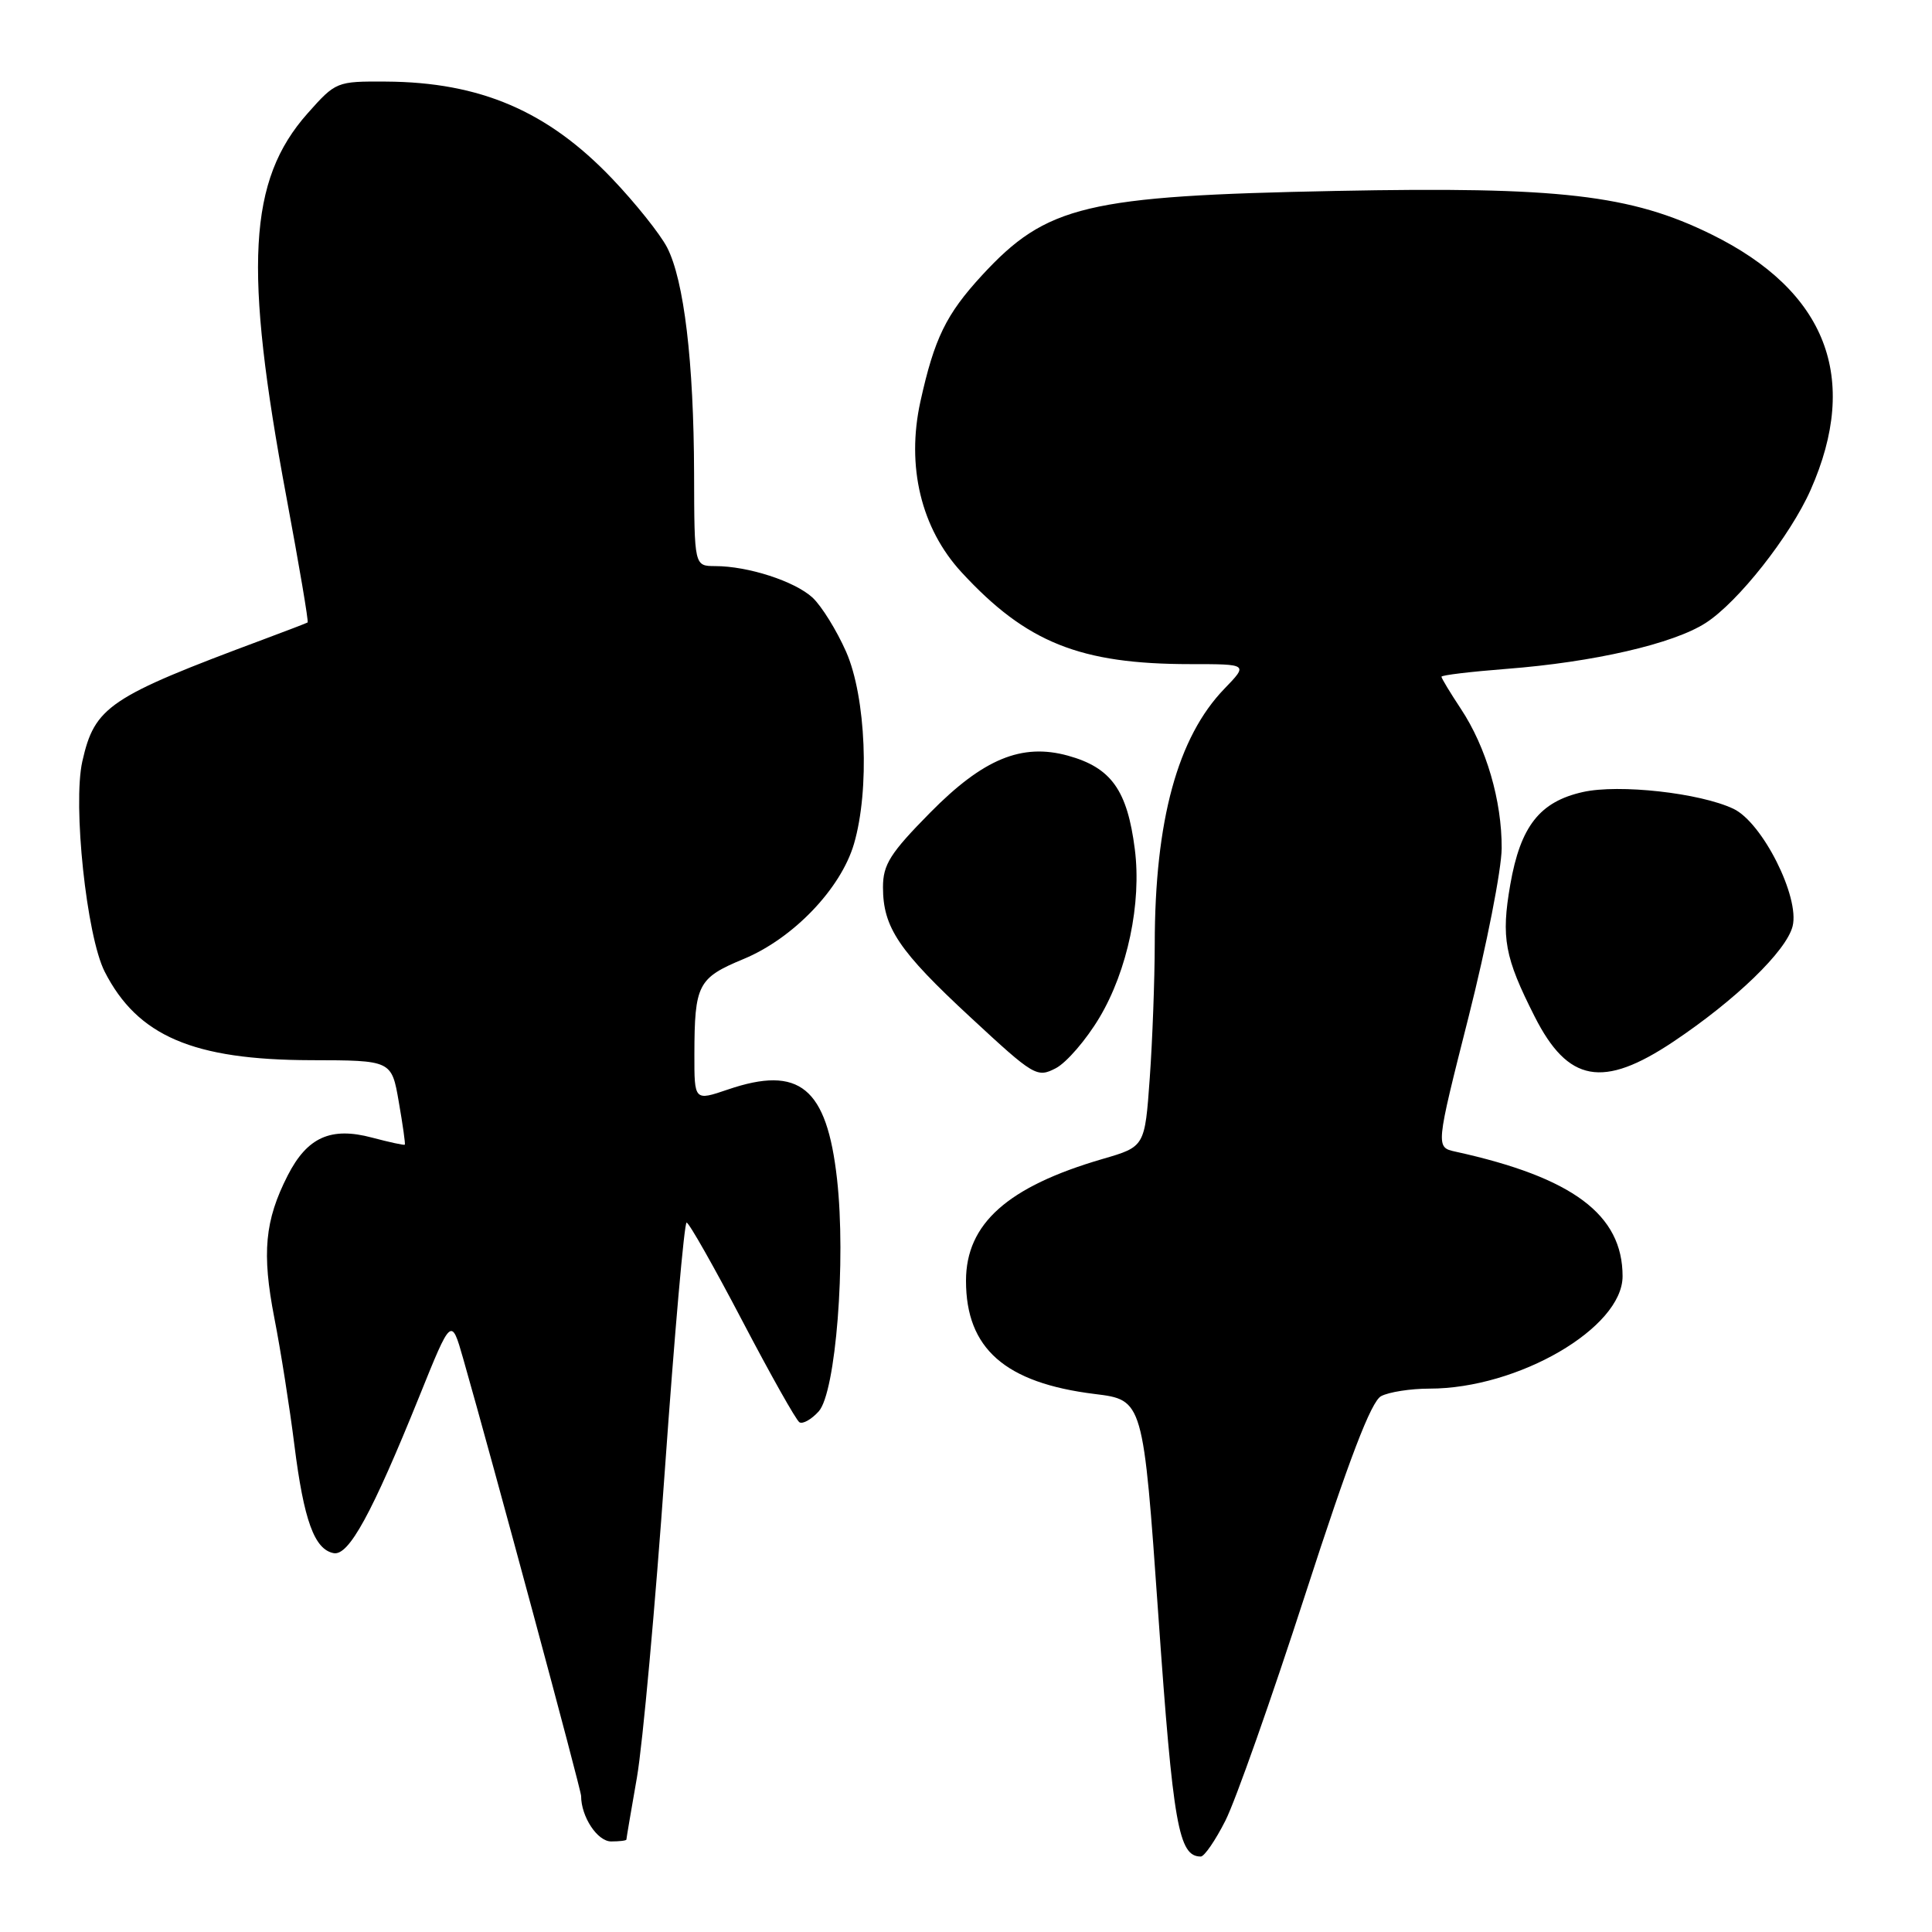 <?xml version="1.0" encoding="UTF-8" standalone="no"?>
<!DOCTYPE svg PUBLIC "-//W3C//DTD SVG 1.1//EN" "http://www.w3.org/Graphics/SVG/1.1/DTD/svg11.dtd" >
<svg xmlns="http://www.w3.org/2000/svg" xmlns:xlink="http://www.w3.org/1999/xlink" version="1.1" viewBox="0 0 256 256">
 <g >
 <path fill="currentColor"
d=" M 162.37 241.25 C 163.70 238.64 168.46 225.14 172.96 211.25 C 178.78 193.28 181.68 185.71 183.00 185.00 C 184.03 184.45 186.91 184.00 189.41 184.00 C 201.17 184.00 215.00 175.95 215.00 169.11 C 215.00 160.94 208.39 156.01 192.86 152.60 C 190.22 152.02 190.22 152.02 194.59 134.76 C 196.99 125.27 198.96 115.21 198.98 112.41 C 199.01 106.09 196.94 99.01 193.57 93.92 C 192.16 91.79 191.00 89.87 191.00 89.67 C 191.00 89.46 194.88 89.00 199.62 88.63 C 211.18 87.74 221.73 85.31 226.02 82.54 C 230.31 79.78 237.22 71.01 239.92 64.91 C 246.48 50.08 242.01 38.56 226.78 31.06 C 216.10 25.80 206.63 24.71 177.00 25.30 C 143.91 25.95 138.68 27.20 130.12 36.48 C 125.36 41.65 123.81 44.83 121.96 53.20 C 120.07 61.78 122.05 70.02 127.41 75.83 C 136.00 85.15 143.11 88.00 157.75 88.00 C 165.39 88.00 165.39 88.00 162.25 91.25 C 156.04 97.67 153.02 108.71 153.01 125.10 C 153.00 129.82 152.71 137.80 152.35 142.82 C 151.70 151.94 151.70 151.94 146.13 153.56 C 133.52 157.23 128.00 162.14 128.00 169.71 C 128.00 178.69 133.17 183.24 145.05 184.71 C 151.48 185.50 151.48 185.50 153.49 214.10 C 155.44 241.87 156.17 246.00 159.11 246.00 C 159.58 246.00 161.05 243.86 162.37 241.25 Z  M 83.00 243.75 C 83.00 243.61 83.63 239.90 84.40 235.50 C 85.16 231.10 86.83 212.76 88.10 194.75 C 89.38 176.74 90.67 162.00 90.98 162.00 C 91.29 162.00 94.60 167.84 98.34 174.98 C 102.08 182.12 105.49 188.19 105.93 188.46 C 106.37 188.73 107.52 188.08 108.48 187.02 C 110.75 184.52 112.12 167.05 110.91 156.22 C 109.55 144.09 105.94 141.13 96.44 144.37 C 92.00 145.88 92.00 145.88 92.01 139.69 C 92.03 130.44 92.47 129.59 98.51 127.08 C 105.09 124.36 111.40 117.78 113.15 111.84 C 115.26 104.66 114.76 92.36 112.11 86.35 C 110.86 83.52 108.86 80.30 107.67 79.19 C 105.31 77.02 99.13 75.01 94.75 75.01 C 92.00 75.00 92.00 75.00 91.97 62.75 C 91.93 47.96 90.64 37.13 88.39 32.78 C 87.47 31.01 84.20 26.91 81.11 23.67 C 72.58 14.72 63.63 10.88 51.13 10.81 C 44.60 10.77 44.49 10.82 40.75 15.03 C 32.89 23.89 32.26 35.41 37.96 65.91 C 39.64 74.93 40.91 82.38 40.76 82.48 C 40.62 82.57 37.98 83.58 34.90 84.73 C 14.40 92.37 12.55 93.62 10.91 100.88 C 9.62 106.62 11.47 124.04 13.87 128.75 C 18.22 137.28 25.59 140.44 41.19 140.48 C 51.89 140.50 51.89 140.50 52.84 146.00 C 53.37 149.03 53.73 151.58 53.64 151.68 C 53.55 151.77 51.60 151.35 49.30 150.74 C 43.84 149.28 40.71 150.68 38.12 155.76 C 35.08 161.72 34.68 166.03 36.35 174.63 C 37.20 178.96 38.39 186.55 39.01 191.50 C 40.26 201.45 41.66 205.31 44.21 205.80 C 46.21 206.19 49.28 200.58 55.57 185.01 C 59.80 174.52 59.80 174.52 61.37 180.01 C 65.31 193.79 77.00 237.16 77.00 237.97 C 77.00 240.73 79.16 244.00 80.98 244.00 C 82.09 244.00 83.00 243.89 83.00 243.75 Z  M 145.68 134.84 C 149.40 128.61 151.28 119.66 150.37 112.53 C 149.37 104.69 147.25 101.72 141.51 100.13 C 135.38 98.44 130.28 100.55 123.25 107.68 C 117.95 113.05 117.00 114.56 117.00 117.56 C 117.00 122.89 119.09 126.00 128.63 134.83 C 137.02 142.61 137.40 142.84 139.91 141.54 C 141.33 140.79 143.93 137.78 145.68 134.84 Z  M 221.71 138.04 C 230.00 132.50 236.71 126.00 237.53 122.73 C 238.50 118.87 233.52 108.98 229.69 107.17 C 225.27 105.07 214.52 103.87 209.73 104.95 C 204.02 106.23 201.47 109.48 200.12 117.21 C 198.89 124.27 199.37 126.84 203.35 134.70 C 207.77 143.43 212.38 144.27 221.71 138.04 Z "/>
</g>
</svg>